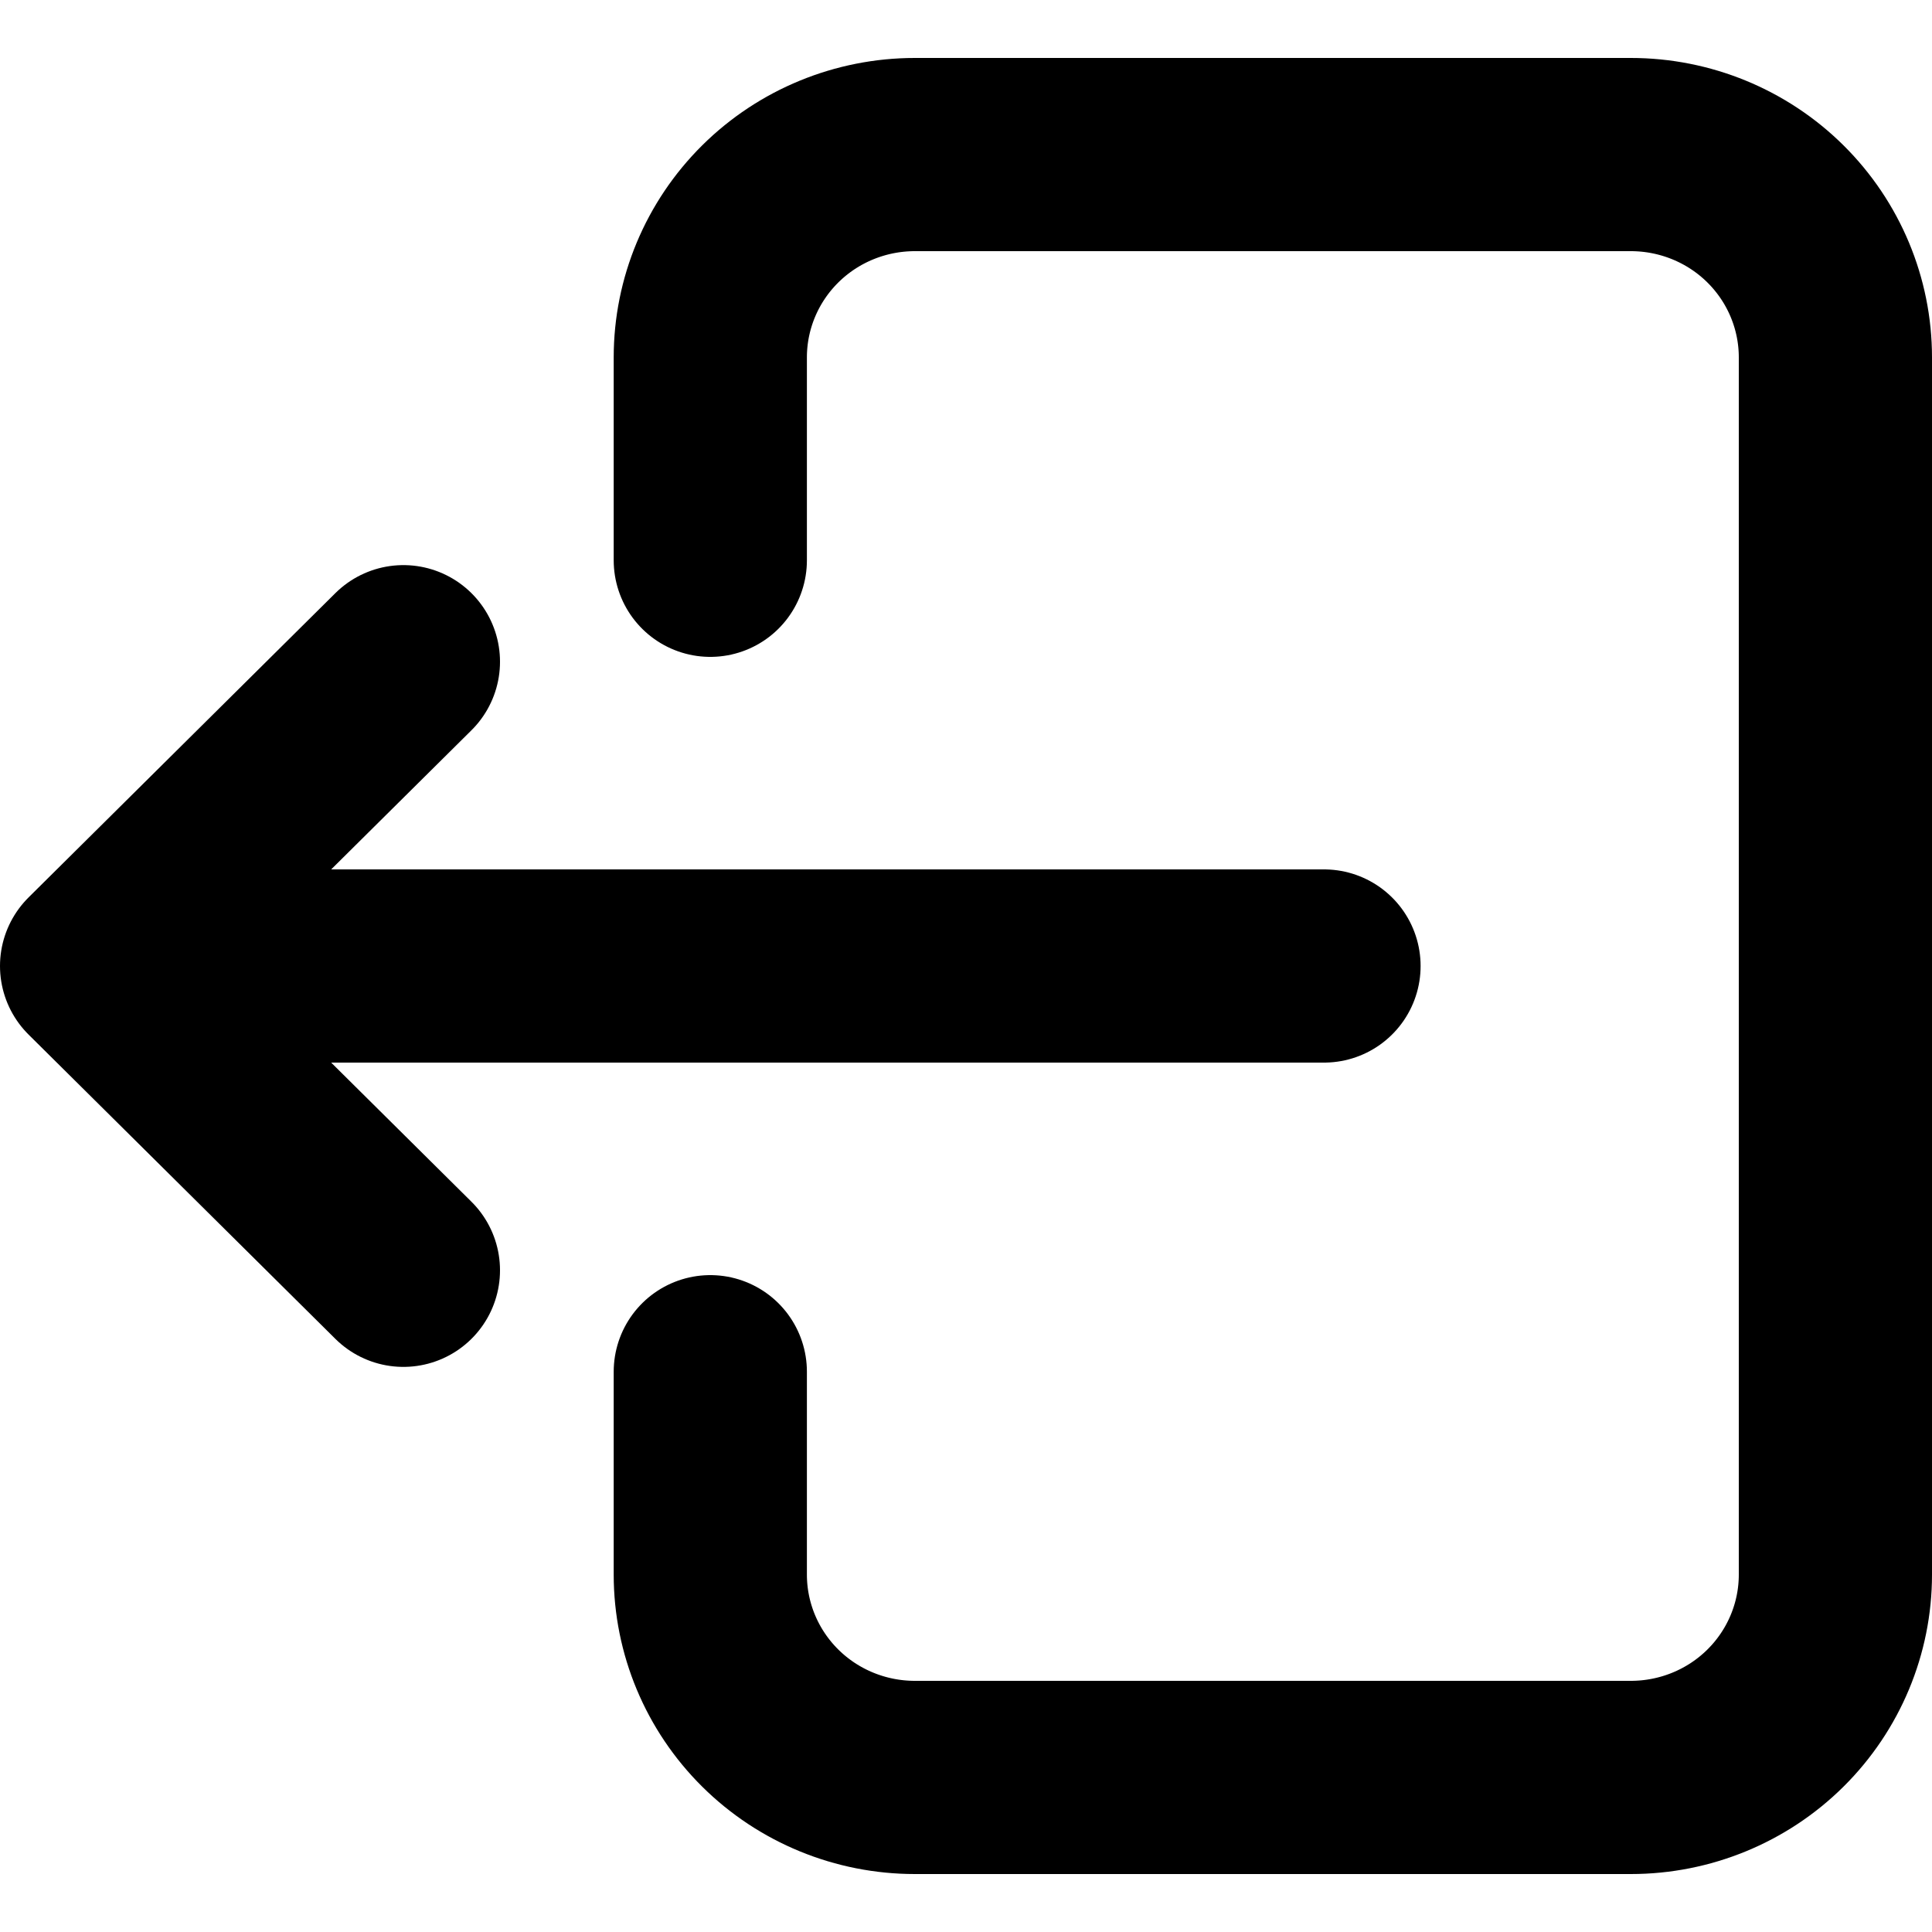 <svg width="20" height="20" viewBox="0 0 20 20" fill="none" xmlns="http://www.w3.org/2000/svg">
<path d="M7.353 14.2V16.3C7.353 16.857 7.576 17.391 7.973 17.785C8.37 18.179 8.909 18.4 9.471 18.4L16.882 18.4C17.444 18.4 17.983 18.179 18.38 17.785C18.777 17.391 19 16.857 19 16.3L19 3.7C19 3.143 18.777 2.609 18.38 2.215C17.983 1.821 17.444 1.6 16.882 1.6L9.471 1.6C8.909 1.6 8.37 1.821 7.973 2.215C7.576 2.609 7.353 3.143 7.353 3.7V5.8M13.706 10L1 10M1 10L4.176 13.15M1 10L4.176 6.85" stroke="black" stroke-width="2" stroke-linecap="round" stroke-linejoin="round"/>
</svg>
